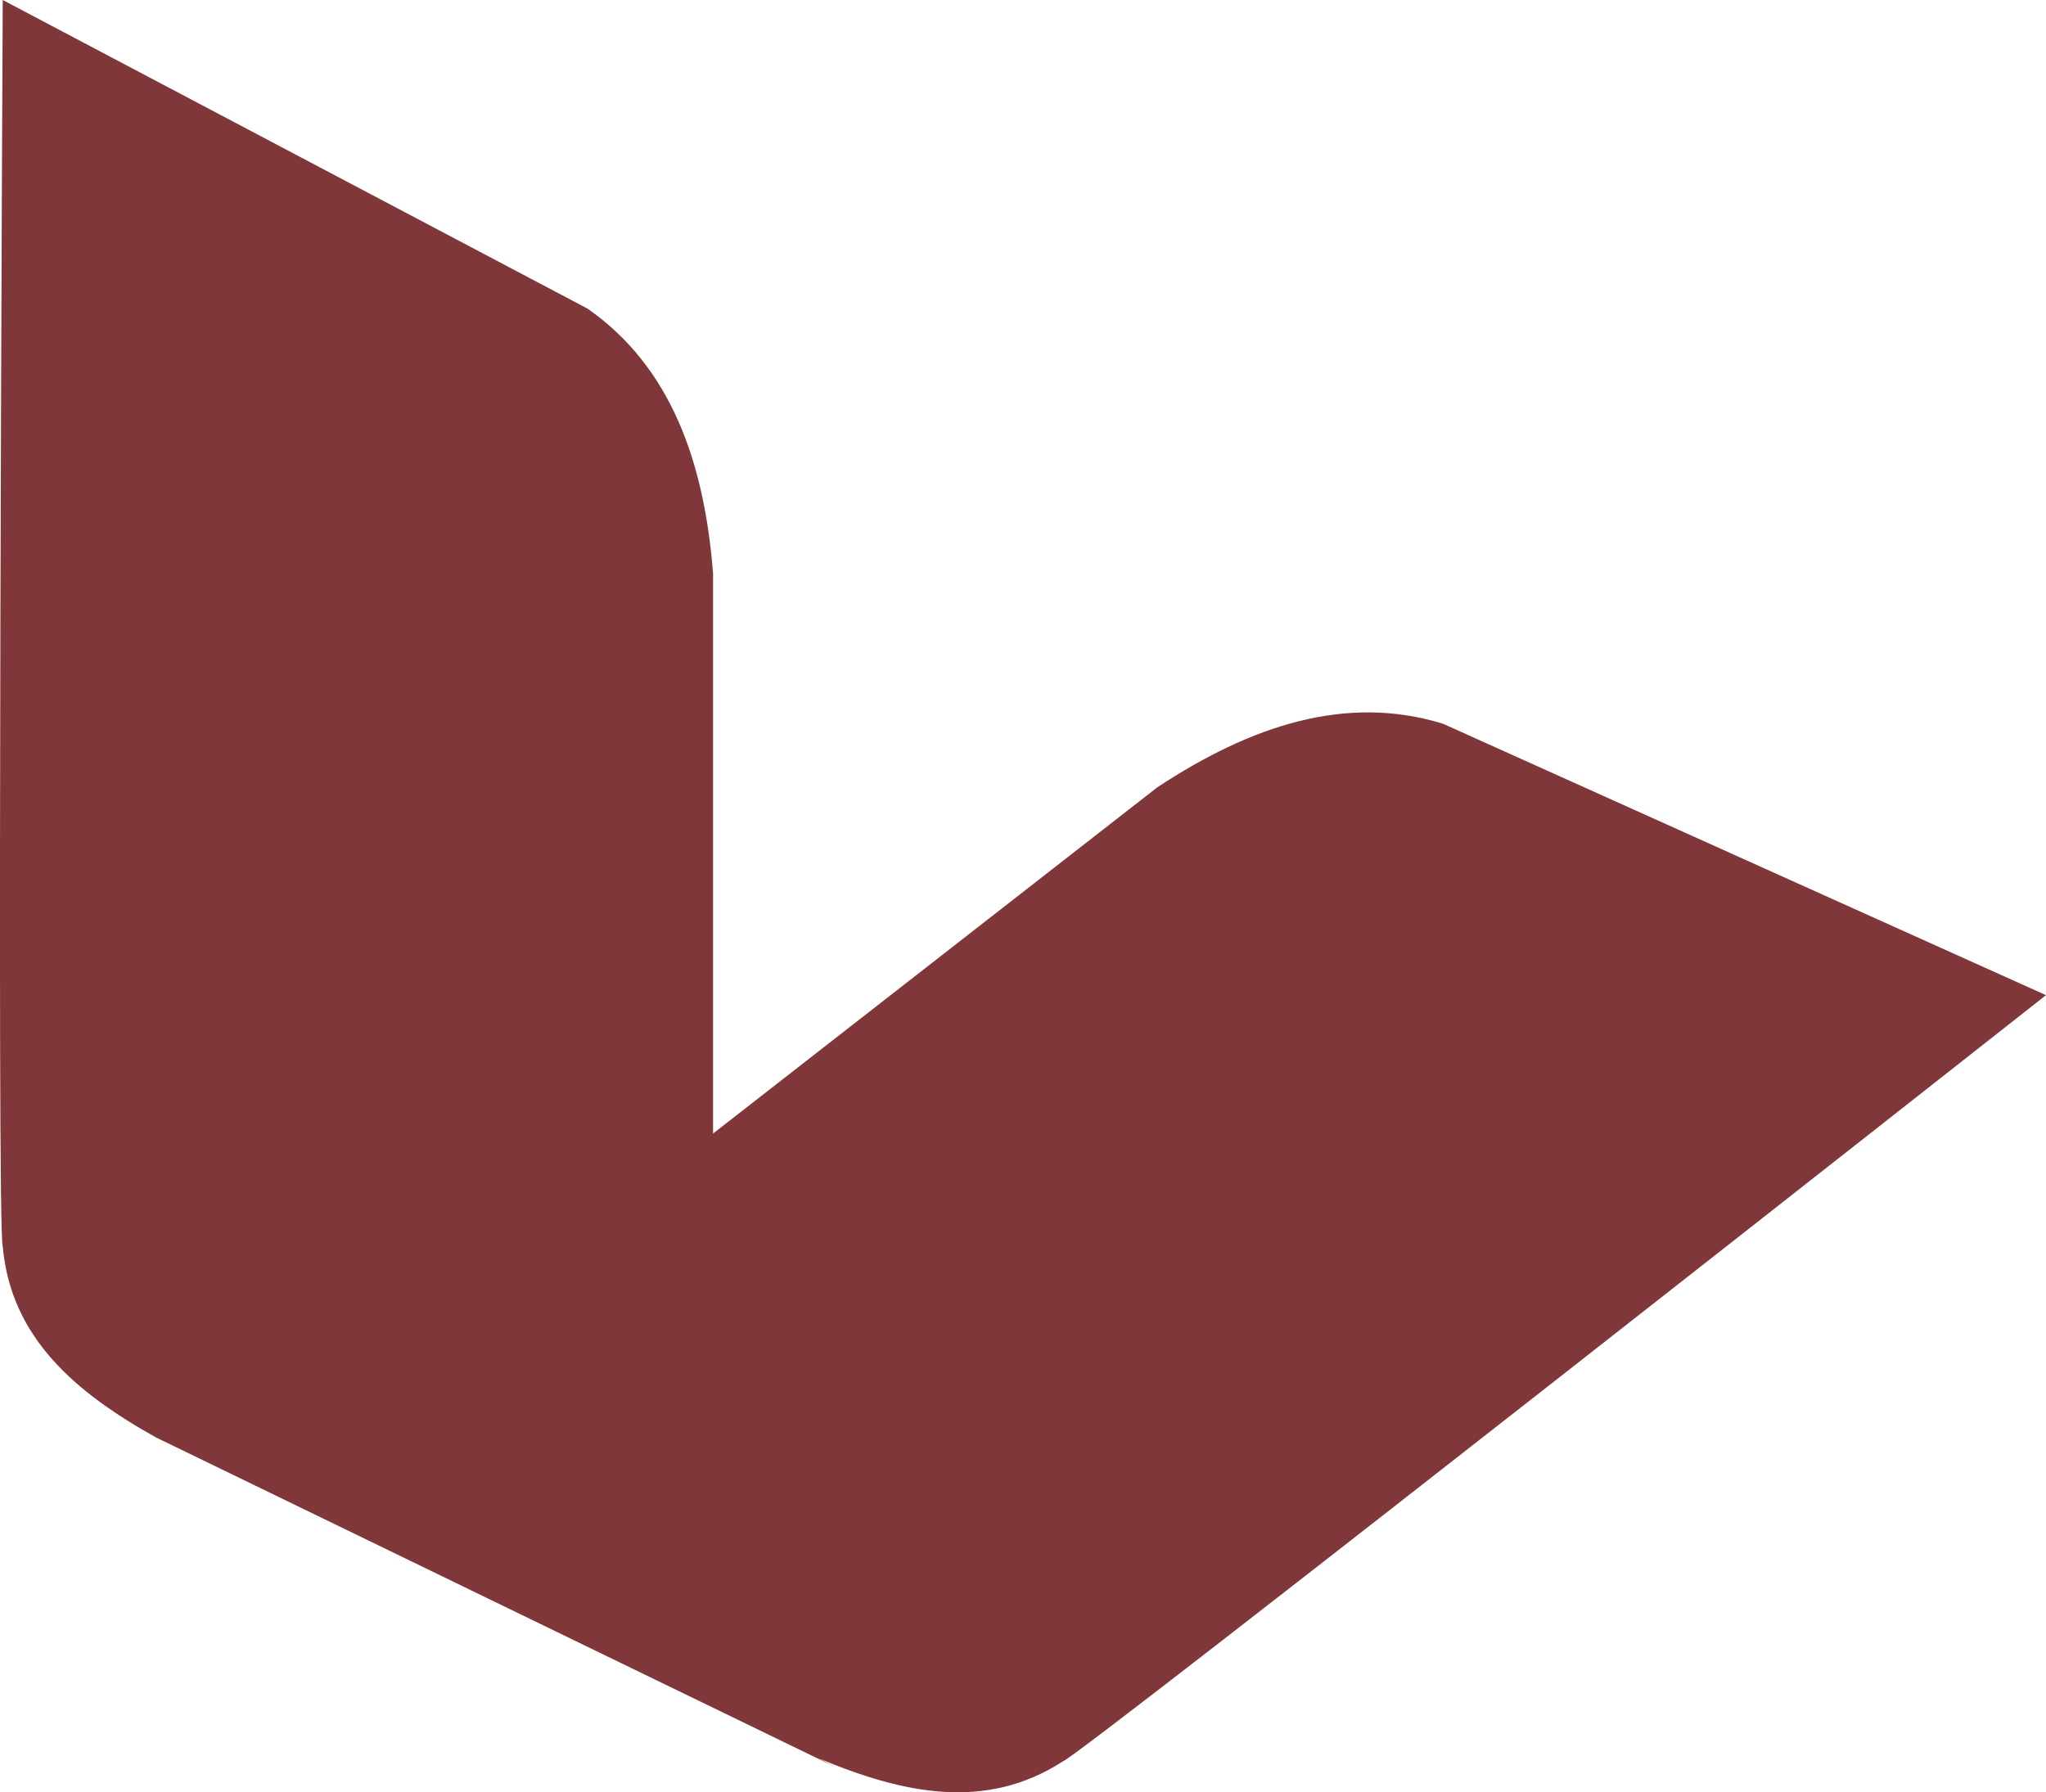 <?xml version="1.0" encoding="UTF-8"?>
<svg id="Capa_2" data-name="Capa 2" xmlns="http://www.w3.org/2000/svg" viewBox="0 0 306.82 268.82">
  <defs>
    <style>
      .cls-1 {
        fill: #803739;
      }
    </style>
  </defs>
  <g id="Capa_1-2" data-name="Capa 1">
    <g>
      <path class="cls-1" d="M125.03,264.9c-9.6-4.8-18.1-13.62-18.1-23.67,0-10.05,0-155.25,0-155.25-1.33-16.86-6.38-30.97-18.8-39.68L.41,0s-.93,185.16,0,186.93c1.22,13.75,10.94,21.93,22.97,28.66l101.64,49.32Z"/>
      <path class="cls-1" d="M21.28,213.83c9.69,4.62,21.87,5.9,29.8-.28,7.93-6.18,122.44-95.44,122.44-95.44,14.11-9.32,28.35-14.01,42.85-9.57l90.45,40.72s-145.46,114.56-147.43,114.92c-11.59,7.49-24.02,4.85-36.72-.5l-101.38-49.85Z"/>
    </g>
  </g>
</svg>